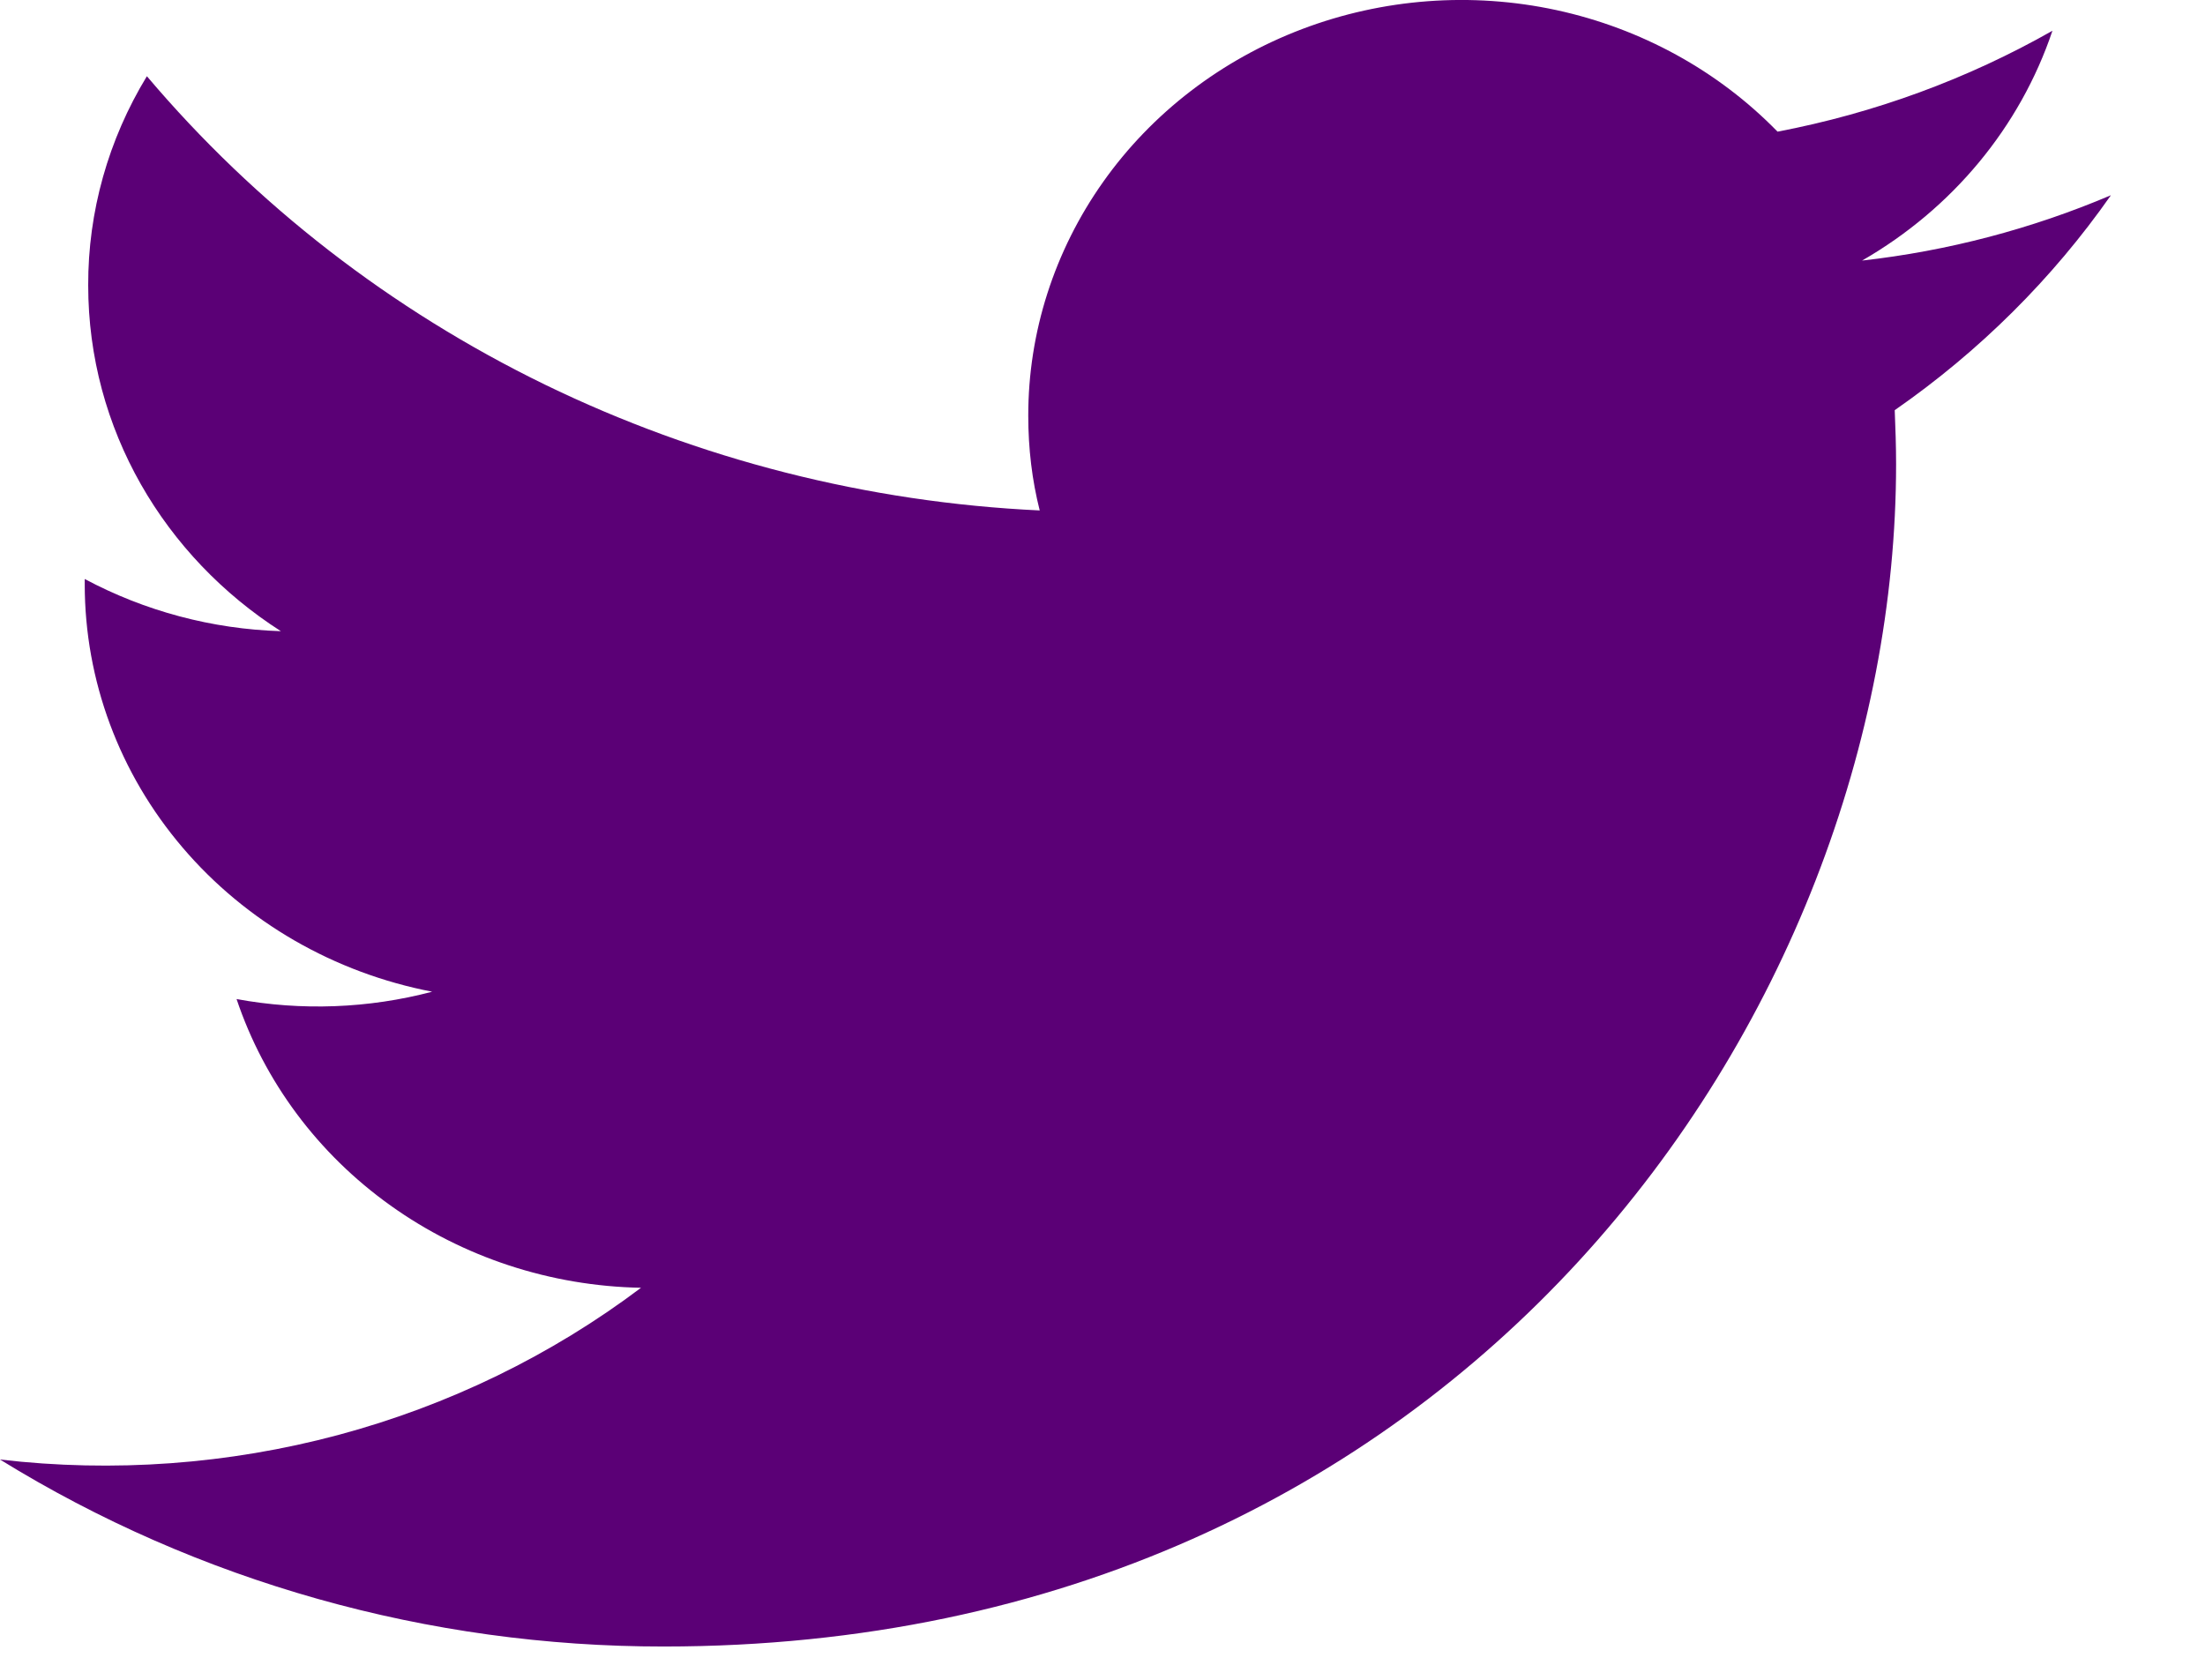 <svg width="21" height="16" viewBox="0 0 21 16" fill="none" xmlns="http://www.w3.org/2000/svg">
<path d="M20.103 1.86C19.35 2.18 18.552 2.39 17.734 2.482C18.595 1.987 19.239 1.209 19.547 0.293C18.737 0.753 17.852 1.078 16.929 1.254C16.364 0.674 15.63 0.271 14.822 0.096C14.015 -0.078 13.171 -0.015 12.401 0.277C11.632 0.569 10.971 1.076 10.506 1.733C10.041 2.39 9.792 3.167 9.793 3.961C9.793 4.272 9.829 4.573 9.902 4.862C8.261 4.785 6.656 4.376 5.191 3.664C3.726 2.951 2.434 1.95 1.399 0.726C1.031 1.33 0.838 2.018 0.84 2.717C0.84 4.089 1.566 5.302 2.675 6.012C2.02 5.992 1.38 5.821 0.807 5.515V5.565C0.807 6.48 1.136 7.366 1.739 8.073C2.342 8.781 3.182 9.266 4.116 9.446C3.509 9.606 2.871 9.63 2.253 9.516C2.517 10.302 3.029 10.99 3.72 11.483C4.41 11.976 5.244 12.25 6.105 12.266C5.249 12.911 4.27 13.387 3.222 13.668C2.175 13.948 1.08 14.028 0 13.902C1.885 15.066 4.08 15.685 6.322 15.683C13.909 15.683 18.058 9.651 18.058 4.419C18.058 4.25 18.052 4.077 18.045 3.907C18.851 3.347 19.548 2.654 20.103 1.861V1.86Z" fill="#5B0076"/>
</svg>

